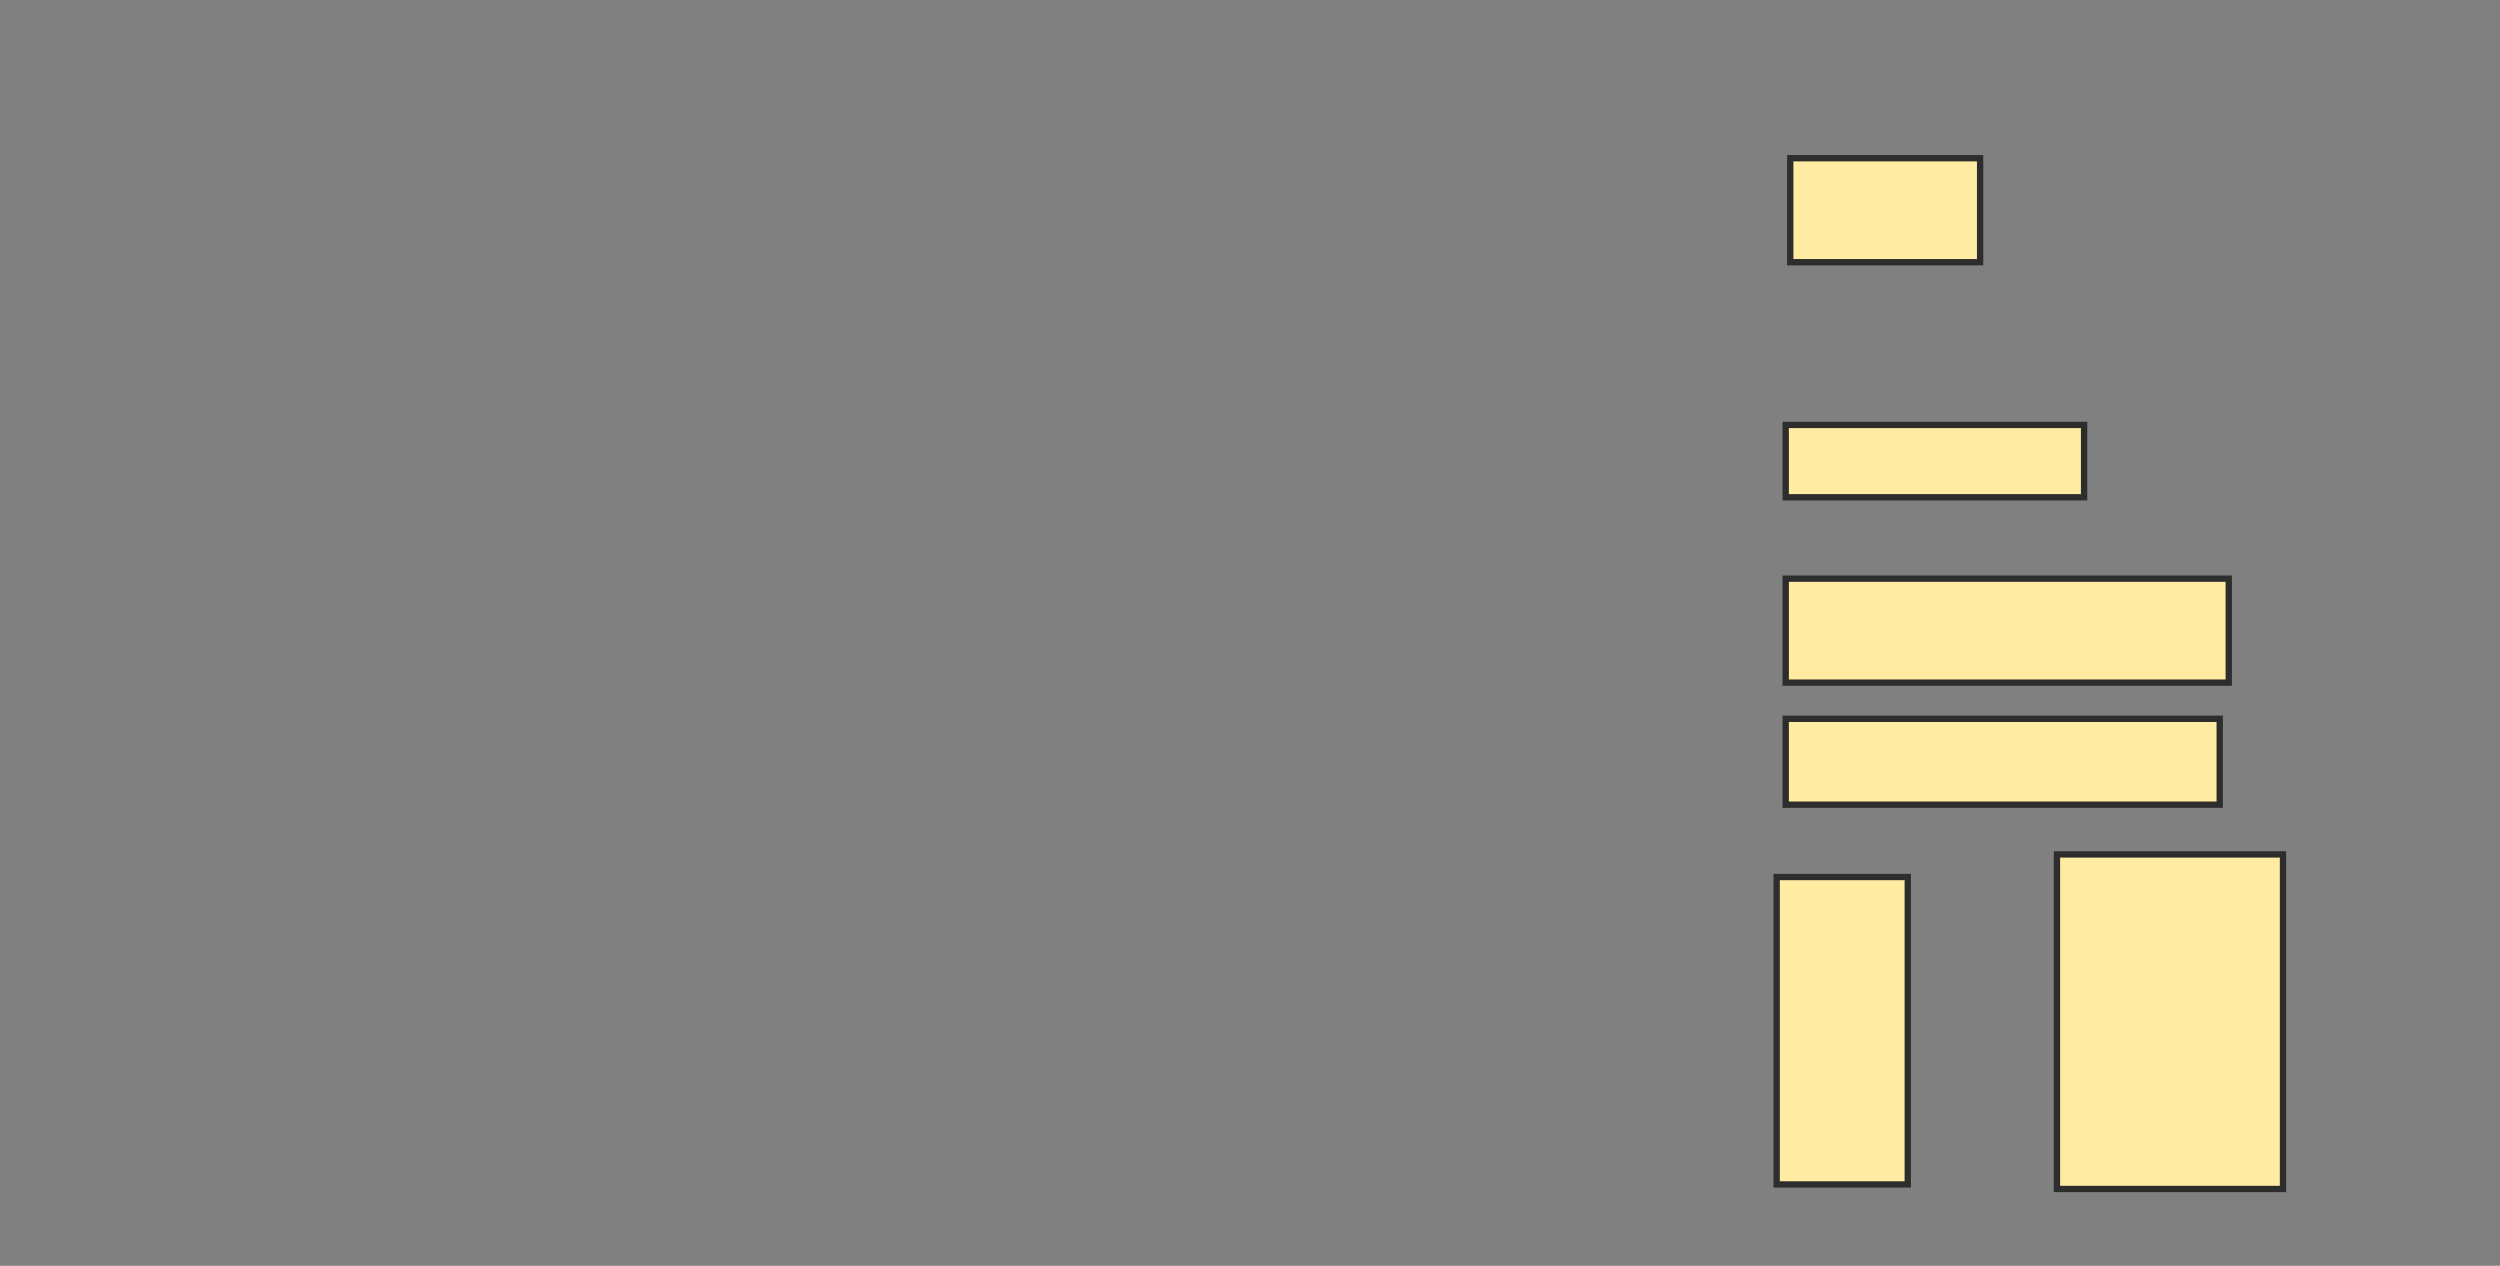 <svg xmlns="http://www.w3.org/2000/svg" width="395" height="200">
 <rect width="100%" height="100%" fill="#808080" stroke="none"/>
 <!-- Created with Image Occlusion Enhanced -->
 <g>
  <title>Labels</title>
 </g>
 <g>
  <title>Masks</title>
  <rect id="47bdc62d988e4795bf0cb3ce1400bd47-ao-1" height="16.429" width="30" y="25" x="282.857" stroke="#2D2D2D" fill="#FFEBA2"/>
  <rect id="47bdc62d988e4795bf0cb3ce1400bd47-ao-2" height="11.429" width="47.143" y="67.143" x="282.143" stroke="#2D2D2D" fill="#FFEBA2"/>
  <rect id="47bdc62d988e4795bf0cb3ce1400bd47-ao-3" height="16.429" width="70" y="91.429" x="282.143" stroke="#2D2D2D" fill="#FFEBA2"/>
  <rect id="47bdc62d988e4795bf0cb3ce1400bd47-ao-4" height="13.571" width="68.571" y="113.571" x="282.143" stroke="#2D2D2D" fill="#FFEBA2"/>
  <g id="47bdc62d988e4795bf0cb3ce1400bd47-ao-5">
   <rect height="48.571" width="20.714" y="138.571" x="280.714" stroke="#2D2D2D" fill="#FFEBA2"/>
   <rect height="52.857" width="35.714" y="135" x="325" stroke="#2D2D2D" fill="#FFEBA2"/>
  </g>
 </g>
</svg>